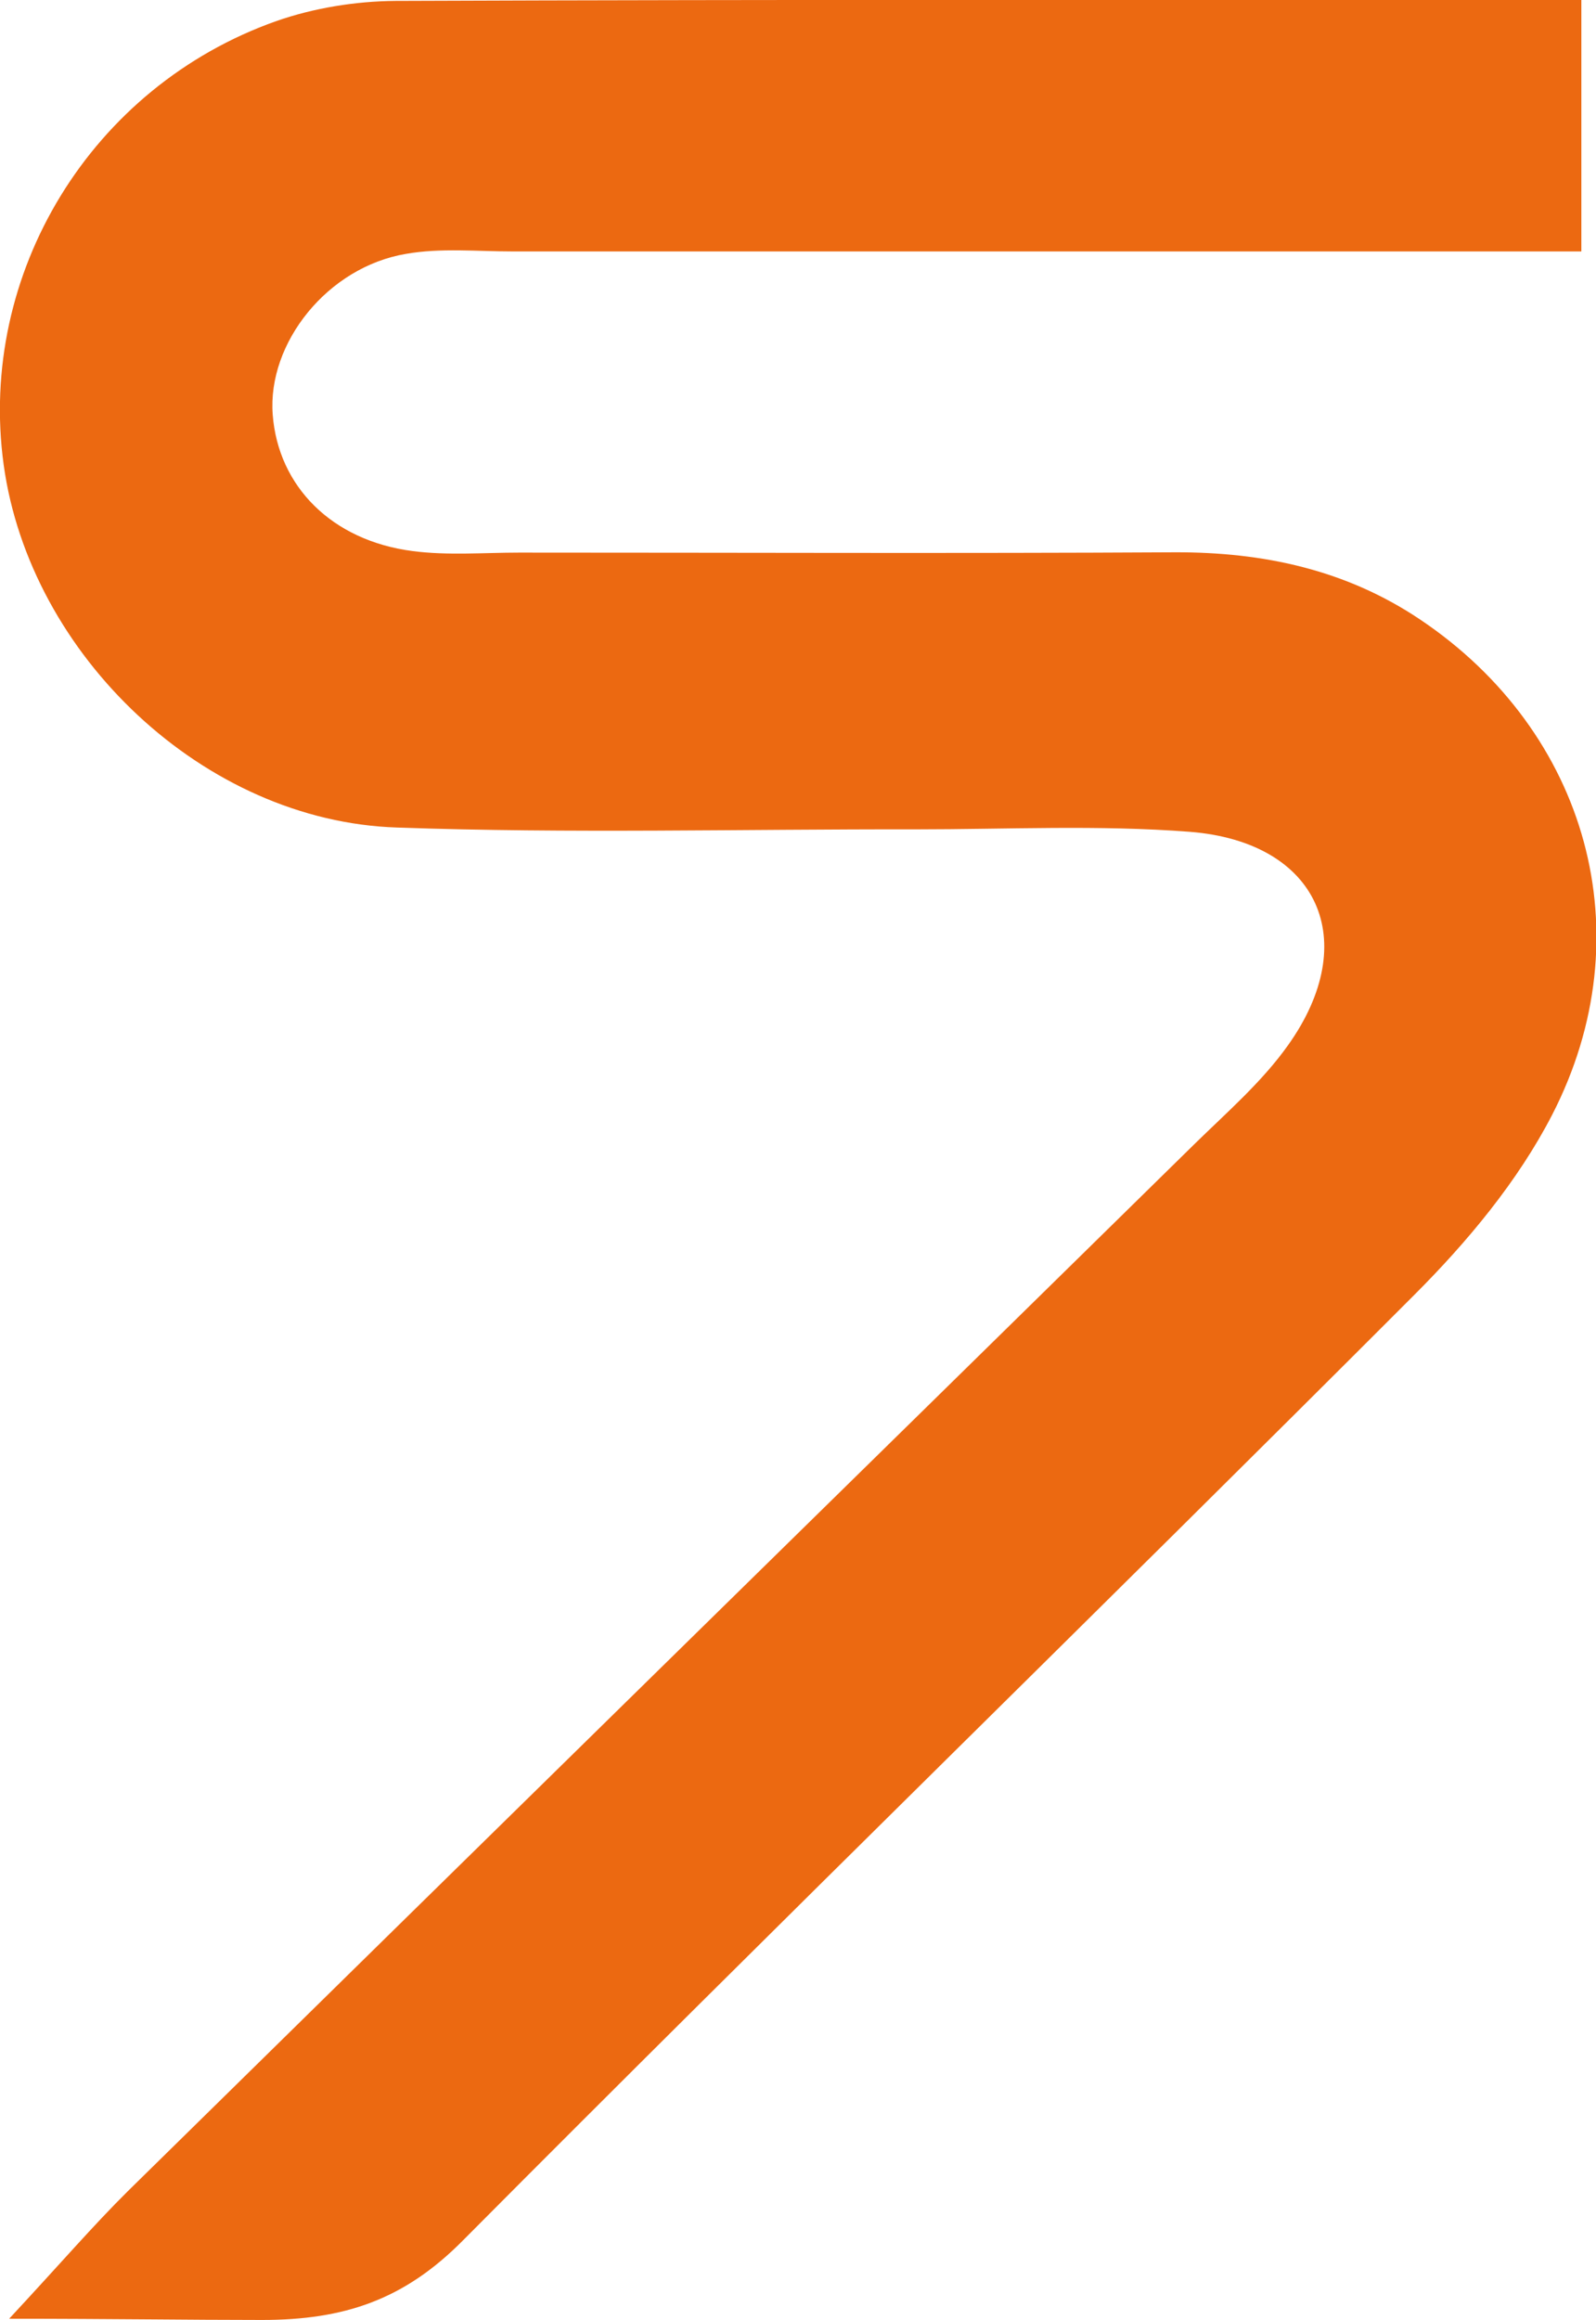 <?xml version="1.0" encoding="UTF-8"?><svg xmlns="http://www.w3.org/2000/svg" viewBox="0 0 52.32 76.03"><defs><style>.d{fill:#ec6911;}</style></defs><g id="a"/><g id="b"><g id="c"><path class="d" d="M51.84,0V8.24c-1.81,0-3.44,0-5.06,0-9.99,0-19.99,0-29.98,0-1.17,0-2.36-.12-3.49,.08-2.57,.43-4.55,2.92-4.37,5.27,.18,2.35,1.94,4.13,4.59,4.47,1.15,.15,2.33,.05,3.49,.05,7.16,0,14.32,.03,21.49-.01,2.9-.01,5.61,.57,8.04,2.2,5.49,3.68,7.38,10.32,4.33,16.24-1.12,2.17-2.77,4.15-4.51,5.89-10.36,10.37-20.86,20.6-31.19,30.99-1.93,1.95-3.89,2.61-6.59,2.61-2.44,0-4.89-.04-8.29-.04,1.72-1.85,2.76-3.06,3.89-4.18,11.64-11.44,23.3-22.86,34.94-34.29,1.07-1.05,2.23-2.05,3.09-3.26,2.45-3.43,1-6.67-3.22-7-2.98-.23-5.99-.08-8.99-.08-5.66-.01-11.33,.14-16.99-.06C6.7,26.92,.98,21.48,.12,15.23-.74,8.97,2.98,2.84,9.06,.69,10.29,.26,11.66,.04,12.96,.03,25.77-.02,38.58,0,51.84,0Z"/></g></g></svg>